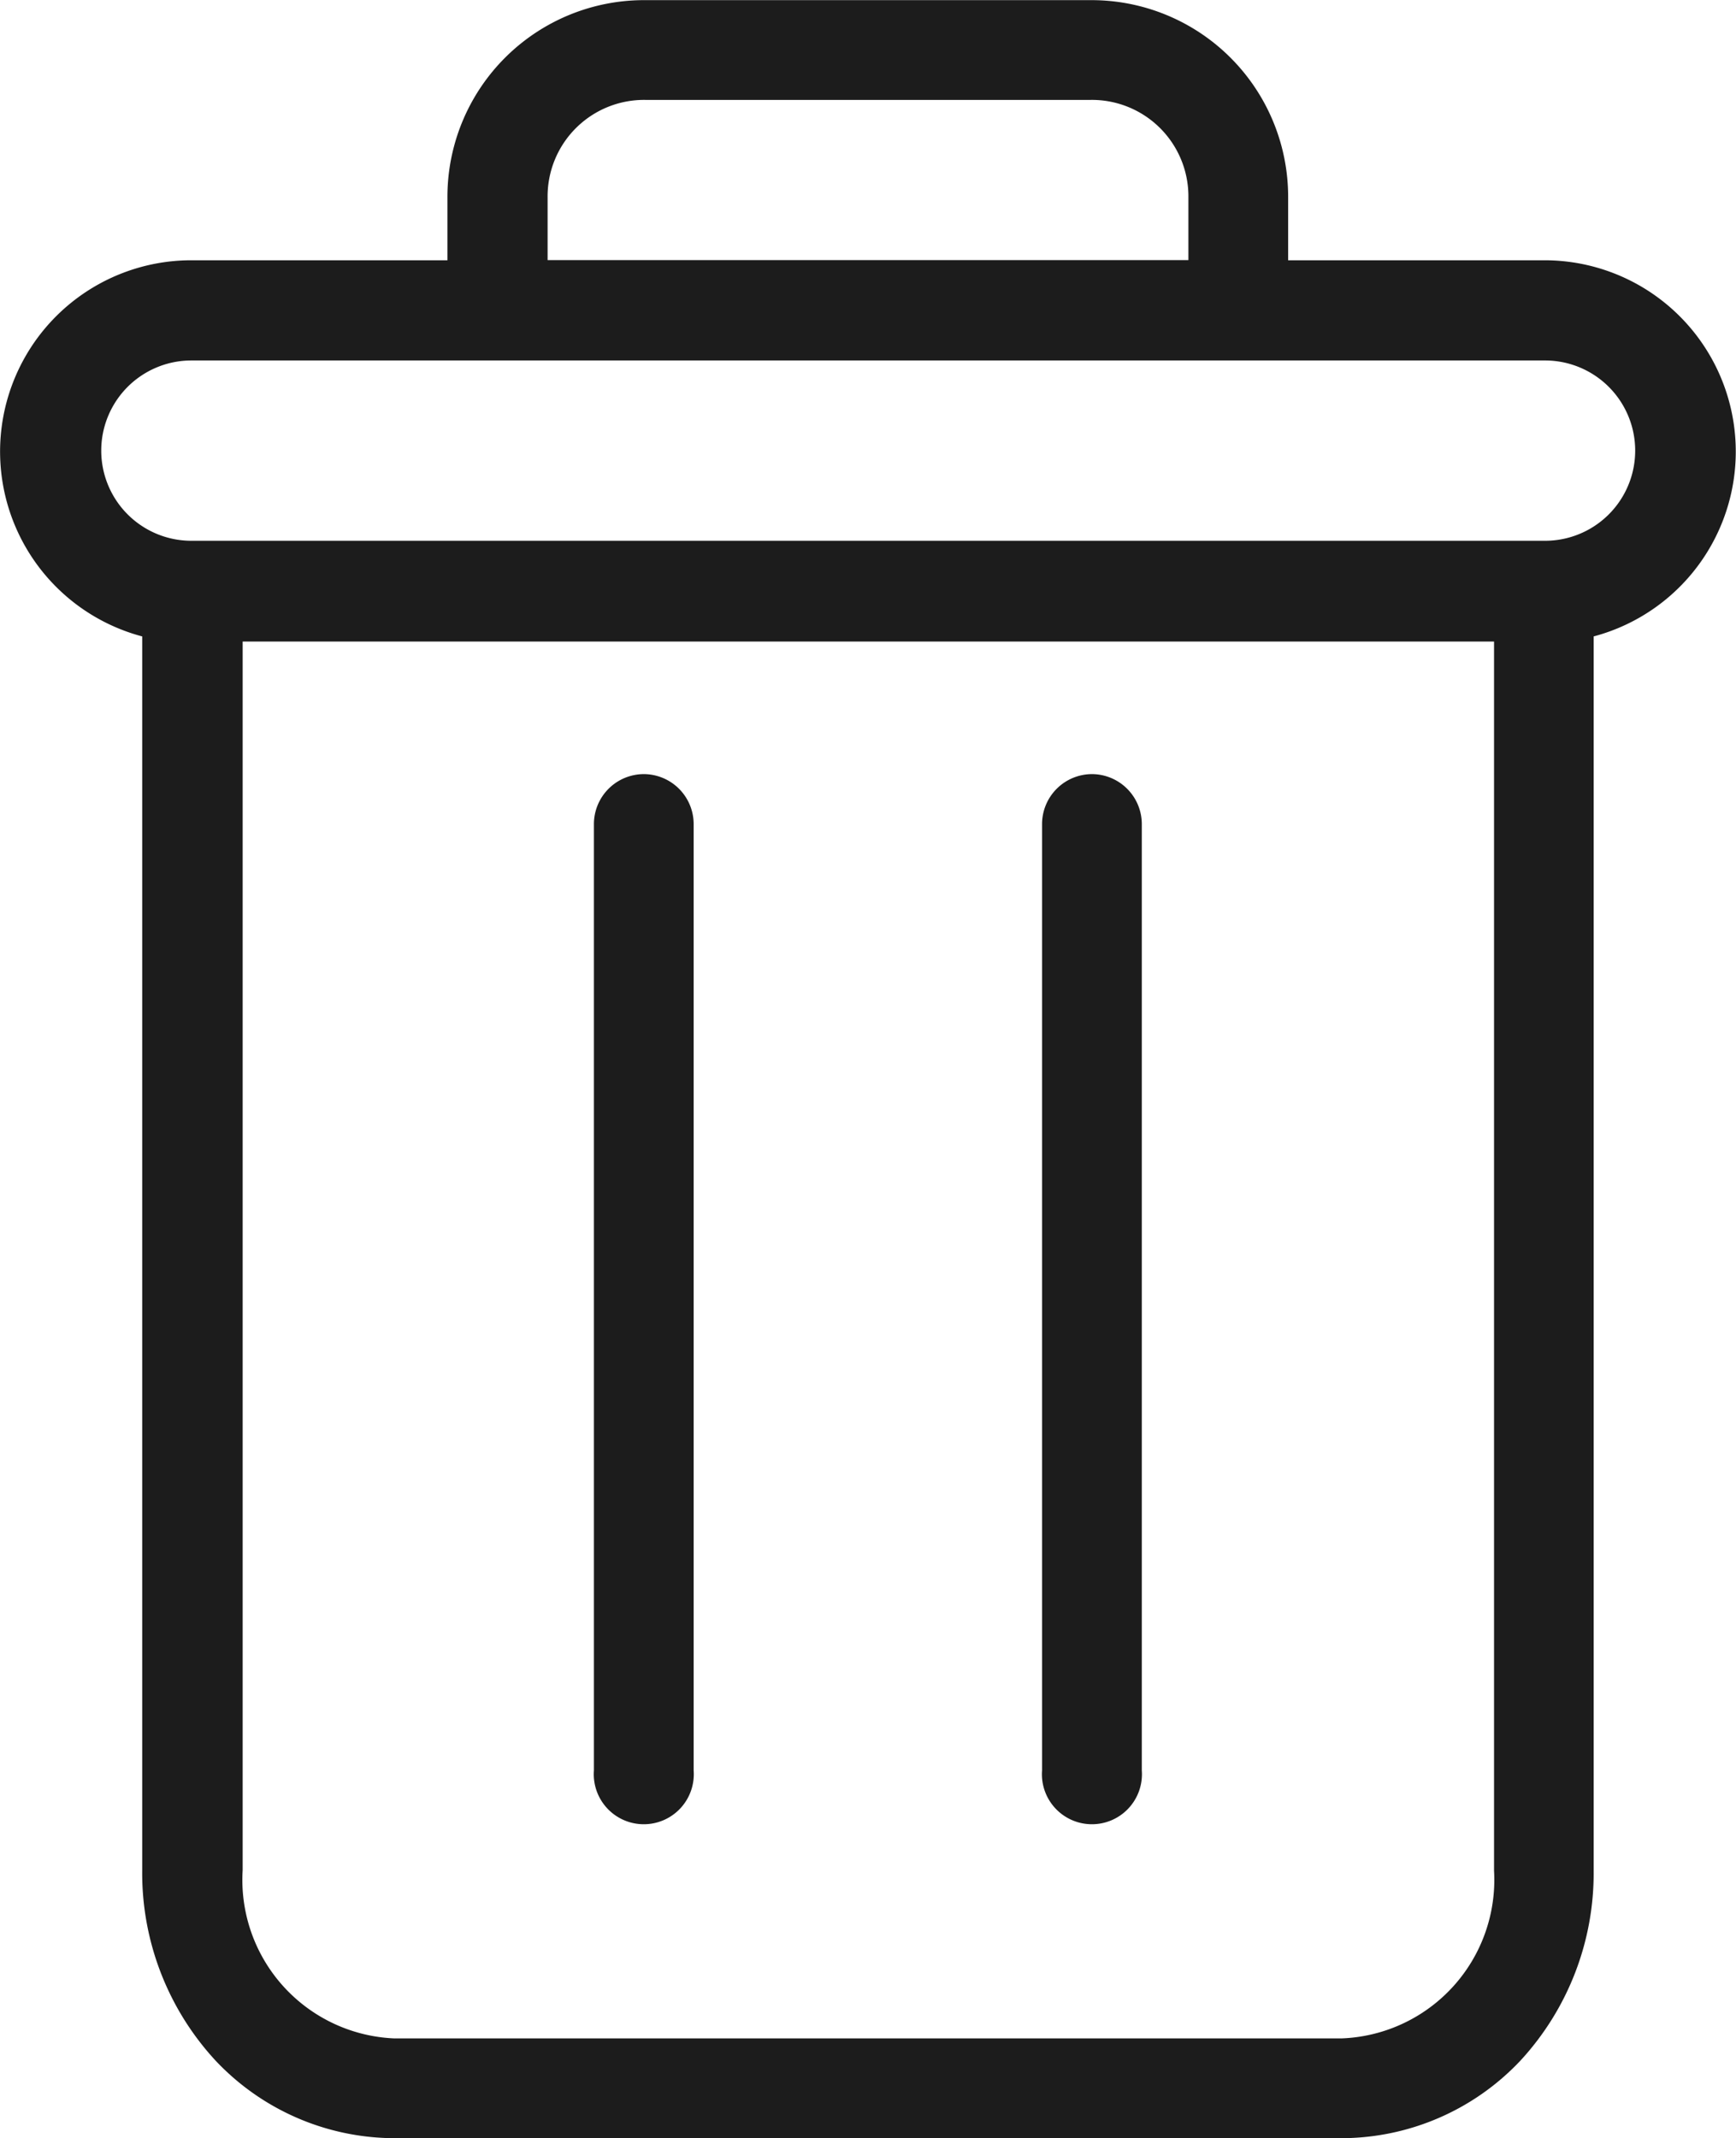 <svg id="delete" xmlns="http://www.w3.org/2000/svg" width="12.183" height="15" viewBox="0 0 12.183 15">
  <path id="Path_6150" data-name="Path 6150" d="M222.75,154.7a.351.351,0,0,0-.351.351v6.639a.351.351,0,1,0,.7,0v-6.639A.351.351,0,0,0,222.75,154.7Zm0,0" transform="translate(-215.086 -149.269)" fill="#1c1c1c"/>
  <path id="Path_6151" data-name="Path 6151" d="M104.75,154.7a.351.351,0,0,0-.351.351v6.639a.351.351,0,1,0,.7,0v-6.639A.351.351,0,0,0,104.75,154.7Zm0,0" transform="translate(-100.231 -149.269)" fill="#1c1c1c"/>
  <path id="Path_6152" data-name="Path 6152" d="M.995,4.464v8.655a1.938,1.938,0,0,0,.515,1.337A1.73,1.73,0,0,0,2.765,15H9.411a1.729,1.729,0,0,0,1.255-.543,1.938,1.938,0,0,0,.515-1.337V4.464a1.342,1.342,0,0,0-.344-2.639h-1.8V1.386A1.38,1.38,0,0,0,7.648,0H4.529A1.38,1.38,0,0,0,3.137,1.386v.439h-1.8A1.342,1.342,0,0,0,.995,4.464ZM9.411,14.3H2.765A1.113,1.113,0,0,1,1.7,13.119V4.5h8.782v8.624A1.113,1.113,0,0,1,9.411,14.3ZM3.84,1.386A.677.677,0,0,1,4.529.7H7.648a.677.677,0,0,1,.689.685v.439H3.84Zm-2.5,1.142h9.5a.632.632,0,1,1,0,1.265h-9.5a.632.632,0,1,1,0-1.265Zm0,0" transform="translate(0.003 0.001)" fill="#1c1c1c"/>
</svg>
